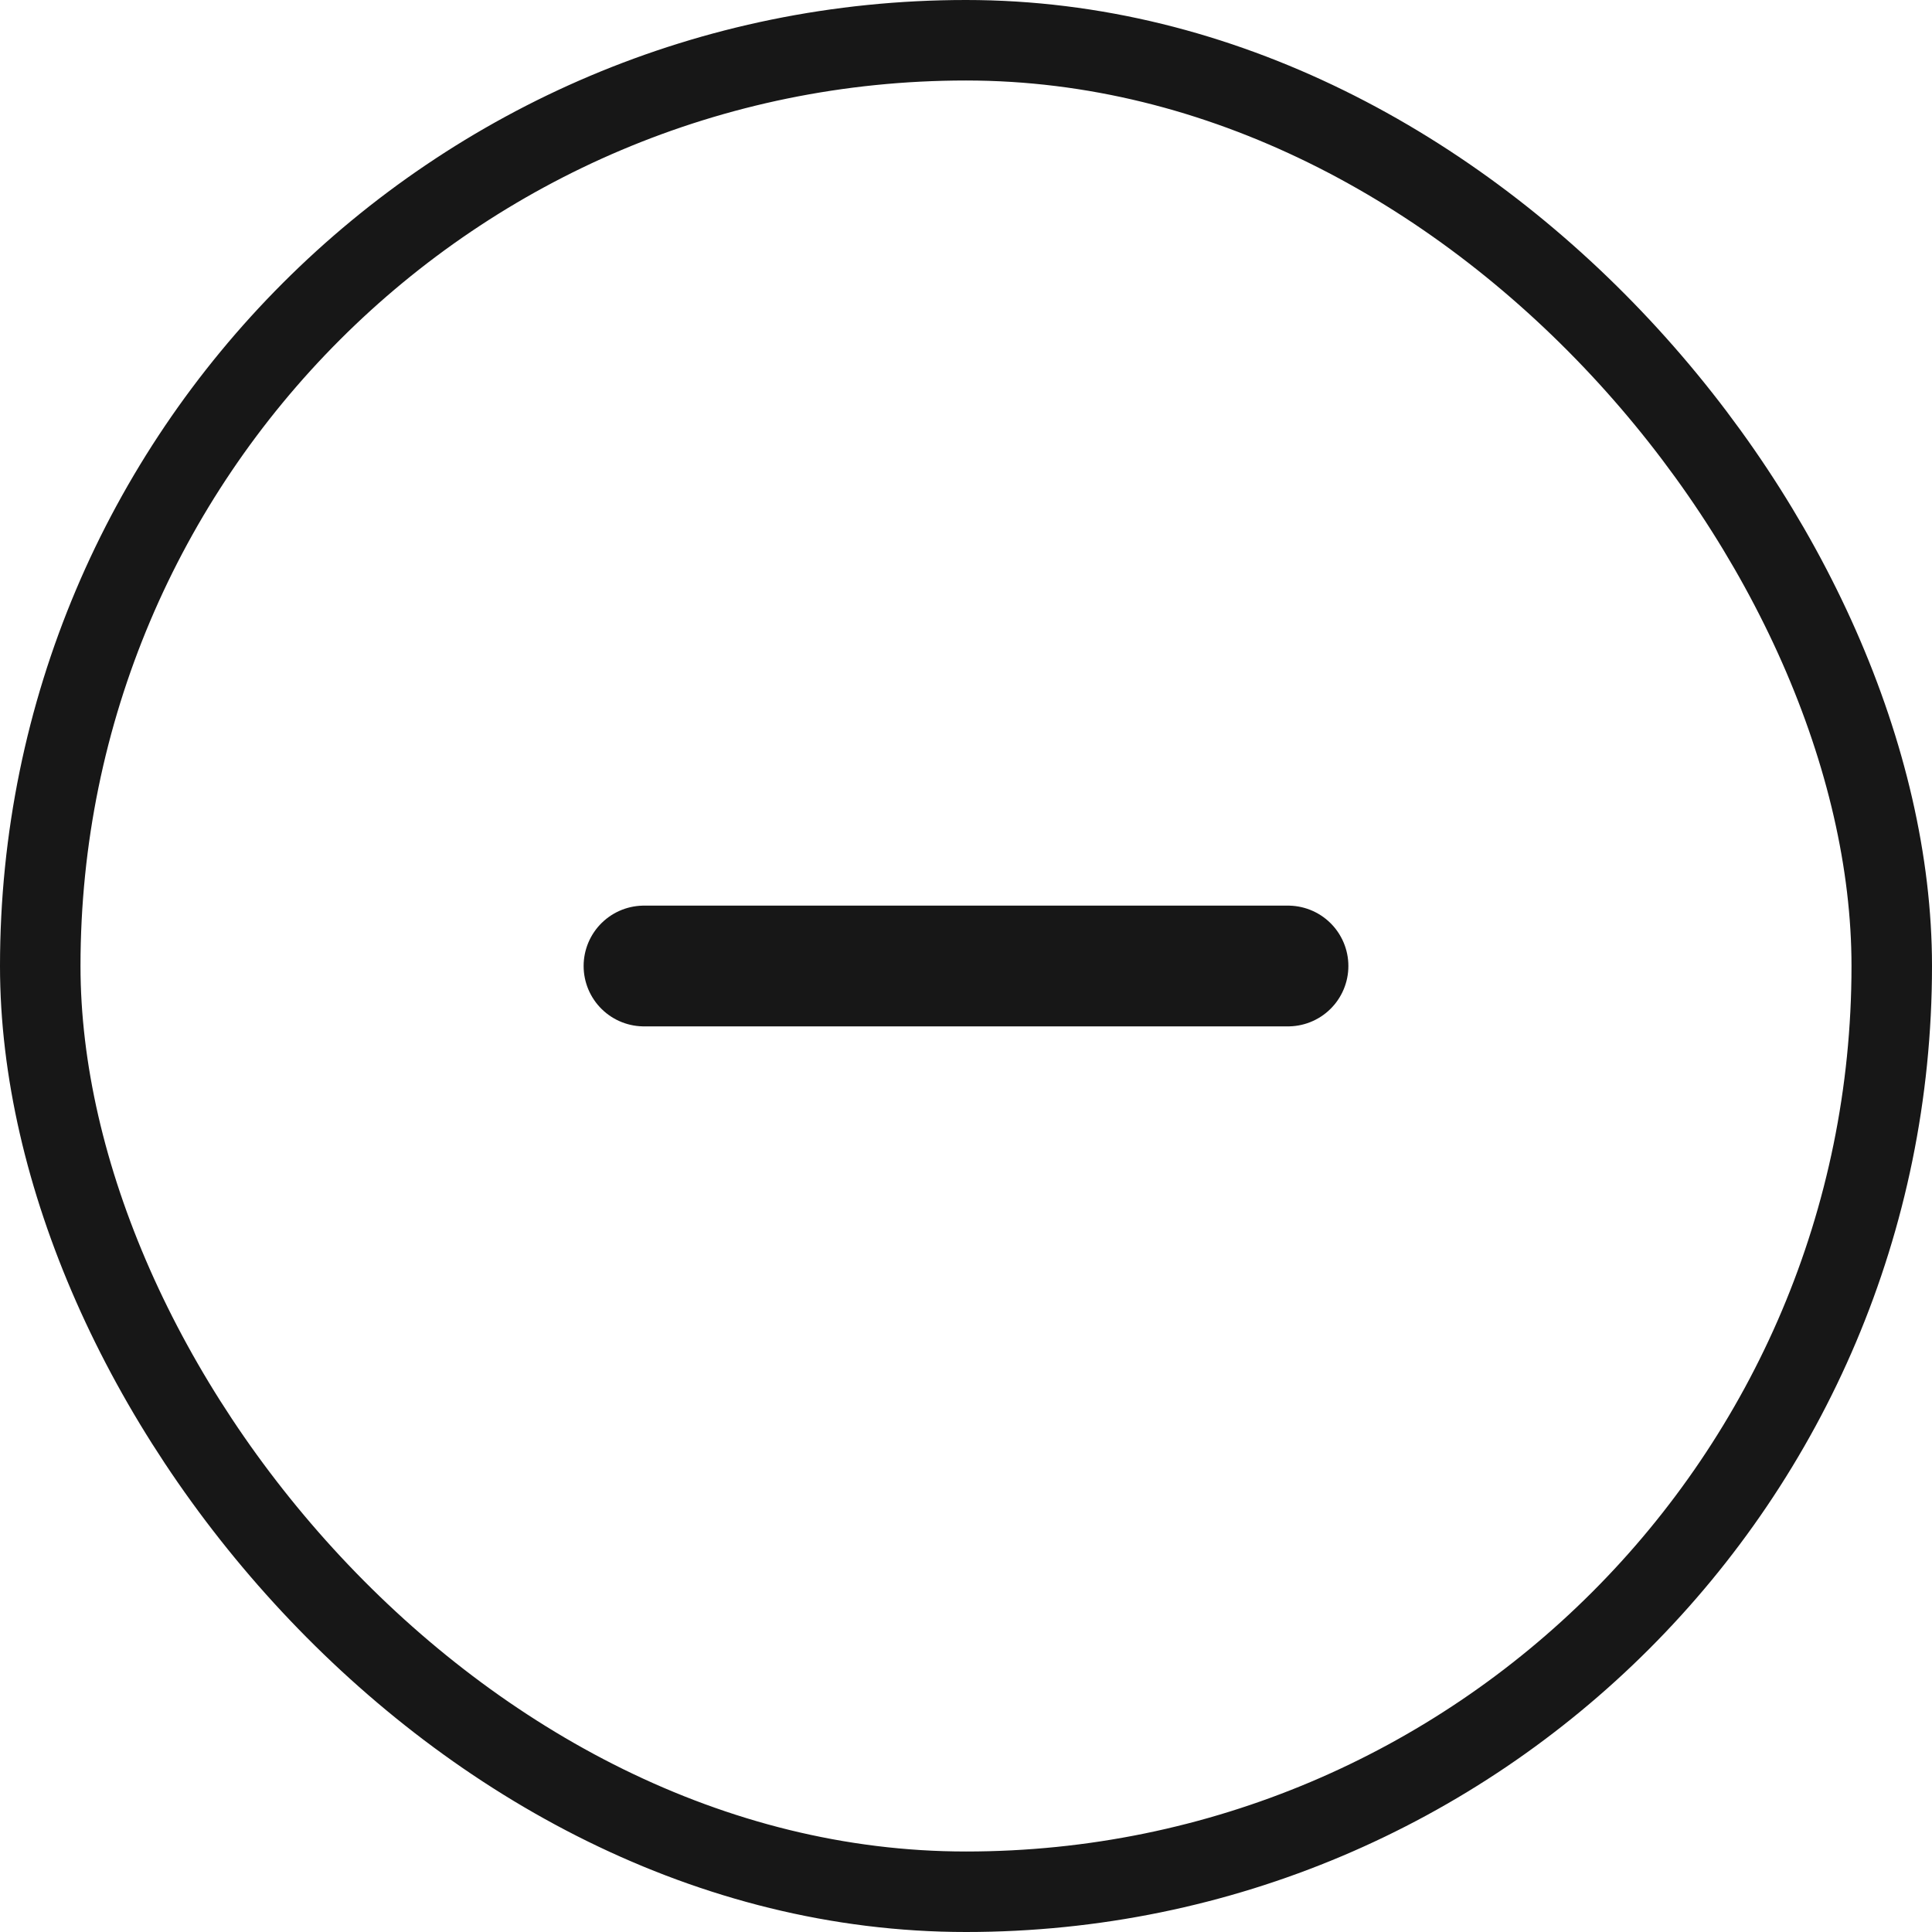 <svg width="24" height="24" viewBox="0 0 24 24" fill="none" xmlns="http://www.w3.org/2000/svg">
<rect x="0.5" y="0.5" width="23" height="23" rx="11.5" stroke="#171717"/>
<path d="M8 12H16" stroke="#171717" stroke-width="1.5" stroke-linecap="round" stroke-linejoin="round"/>
</svg>
